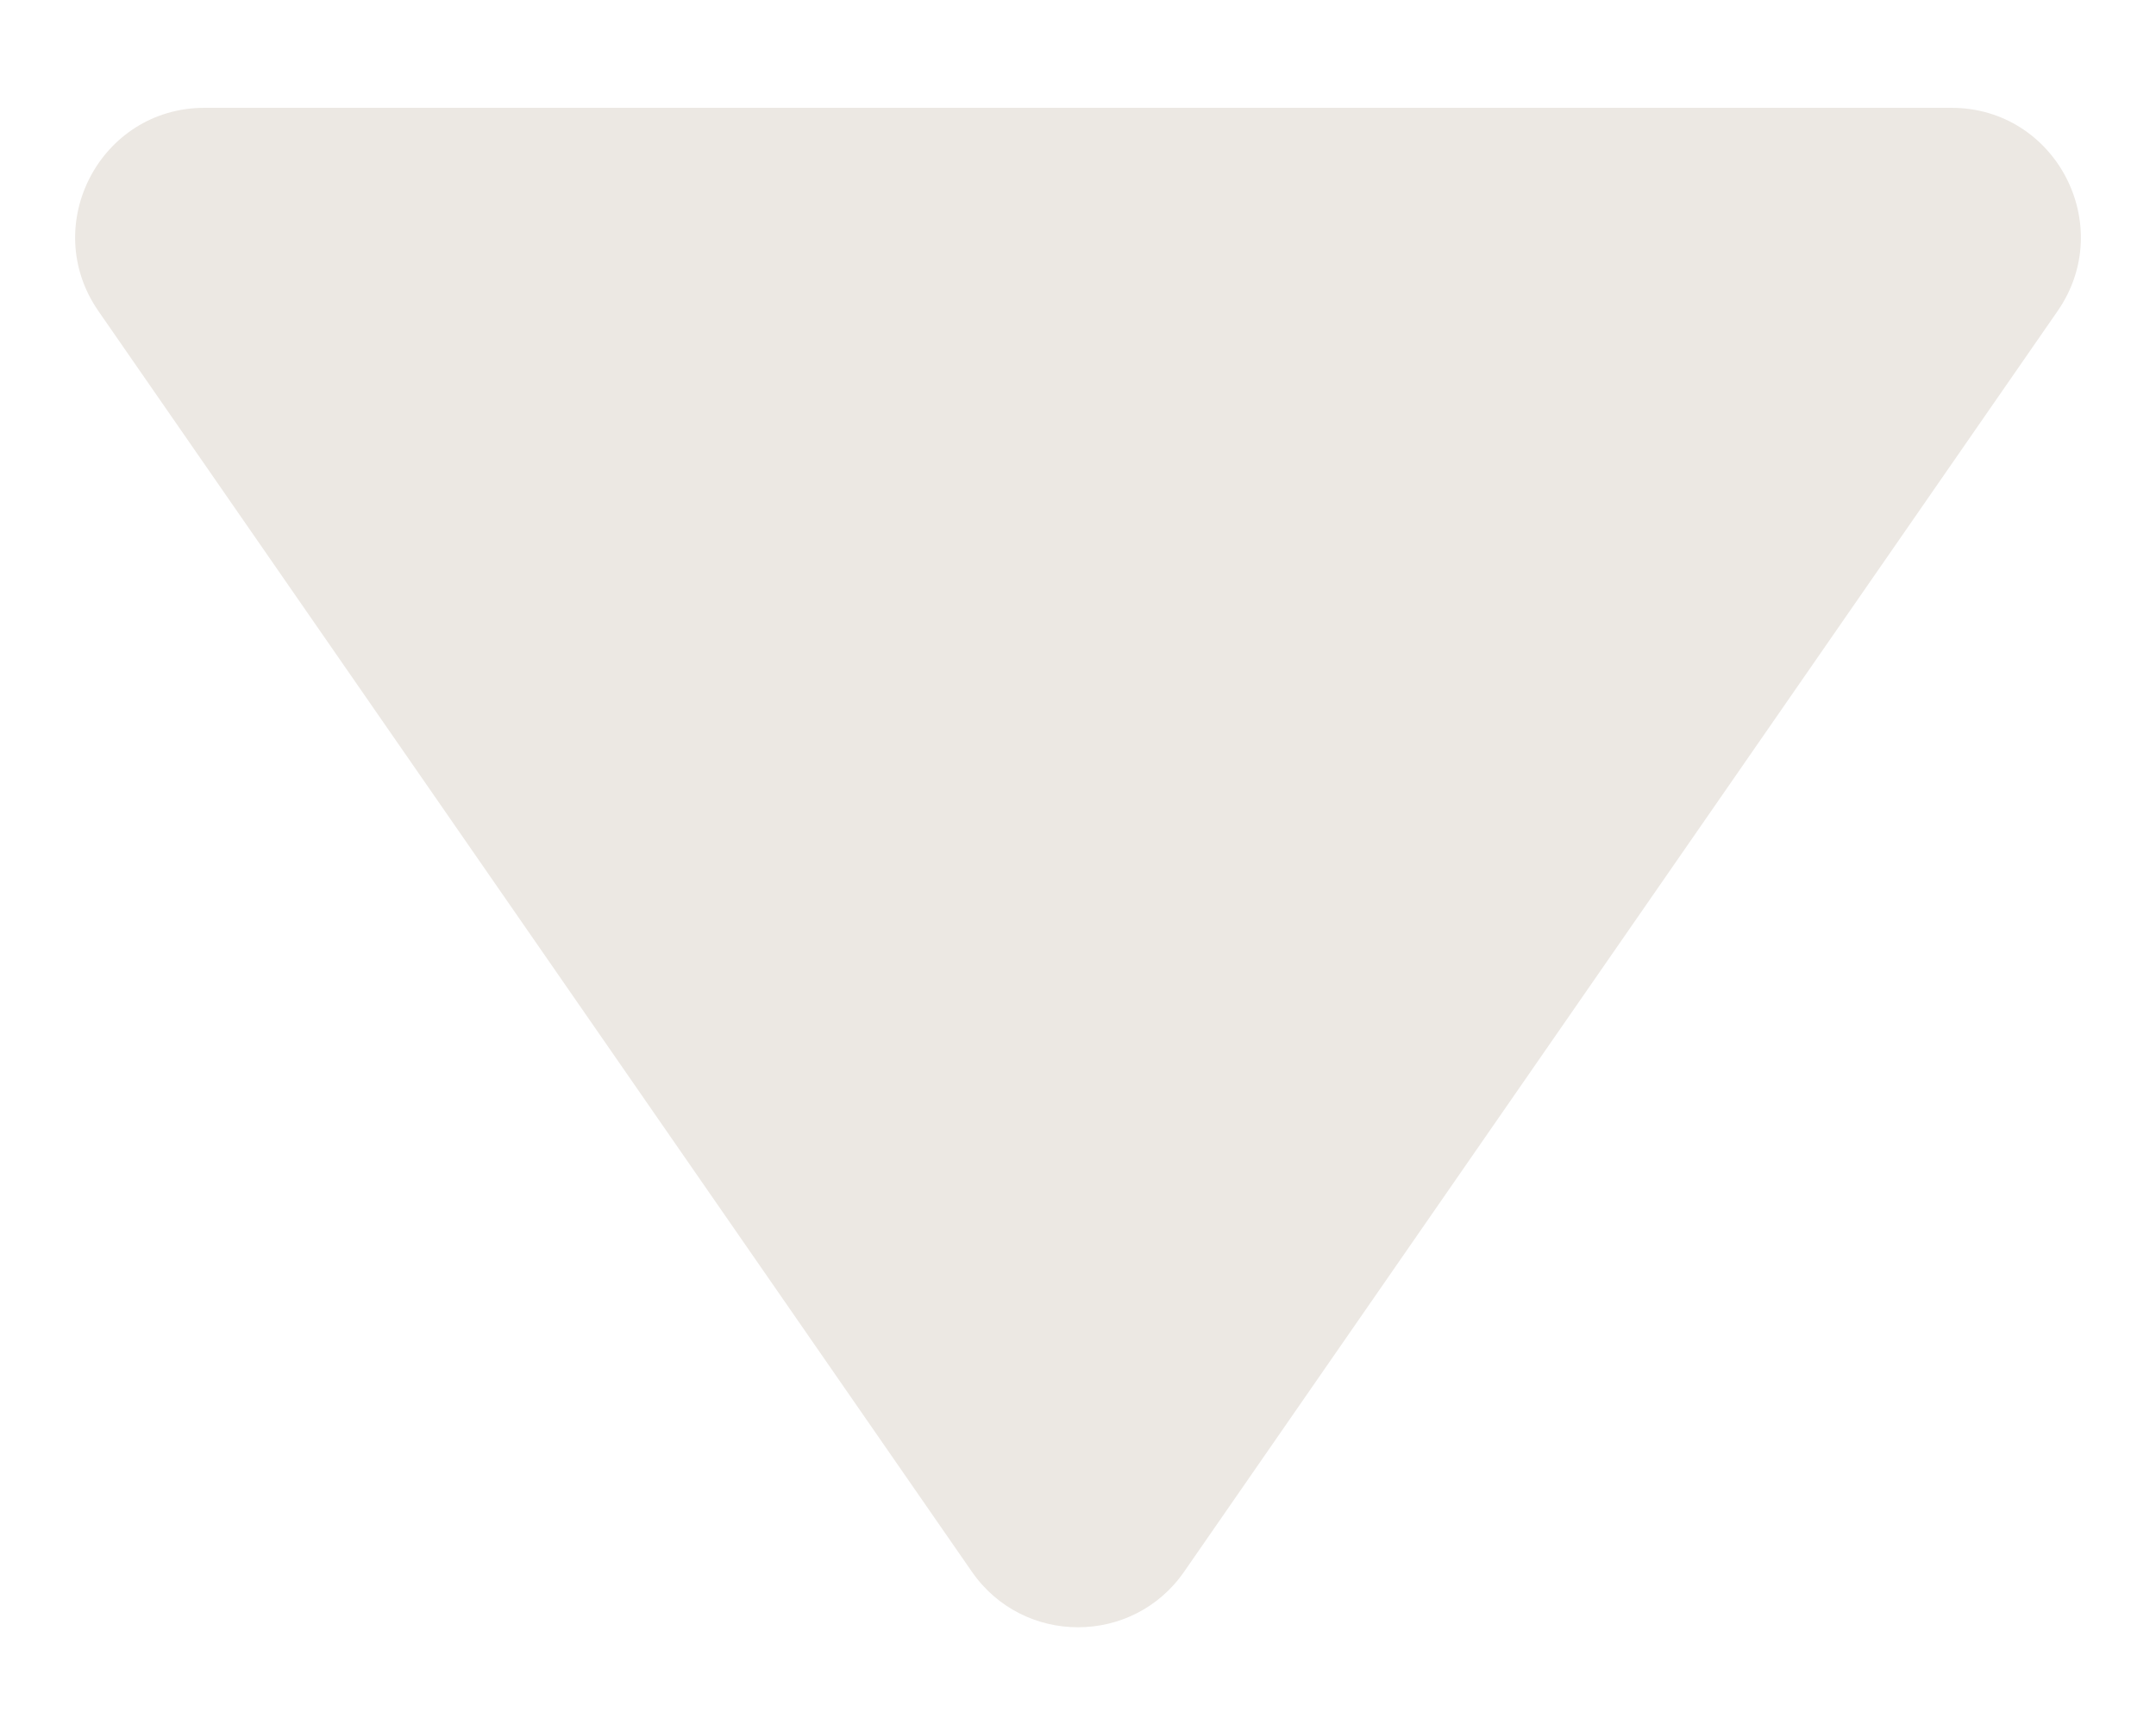 <svg width="10" height="8" viewBox="0 0 10 8" fill="#ECE8E3" xmlns="http://www.w3.org/2000/svg">
<path d="M5.493 7.288C5.255 7.633 4.745 7.633 4.507 7.288L0.456 1.442C0.181 1.044 0.465 0.5 0.949 0.5L9.051 0.5C9.535 0.5 9.819 1.044 9.544 1.442L5.493 7.288Z" />
</svg>
